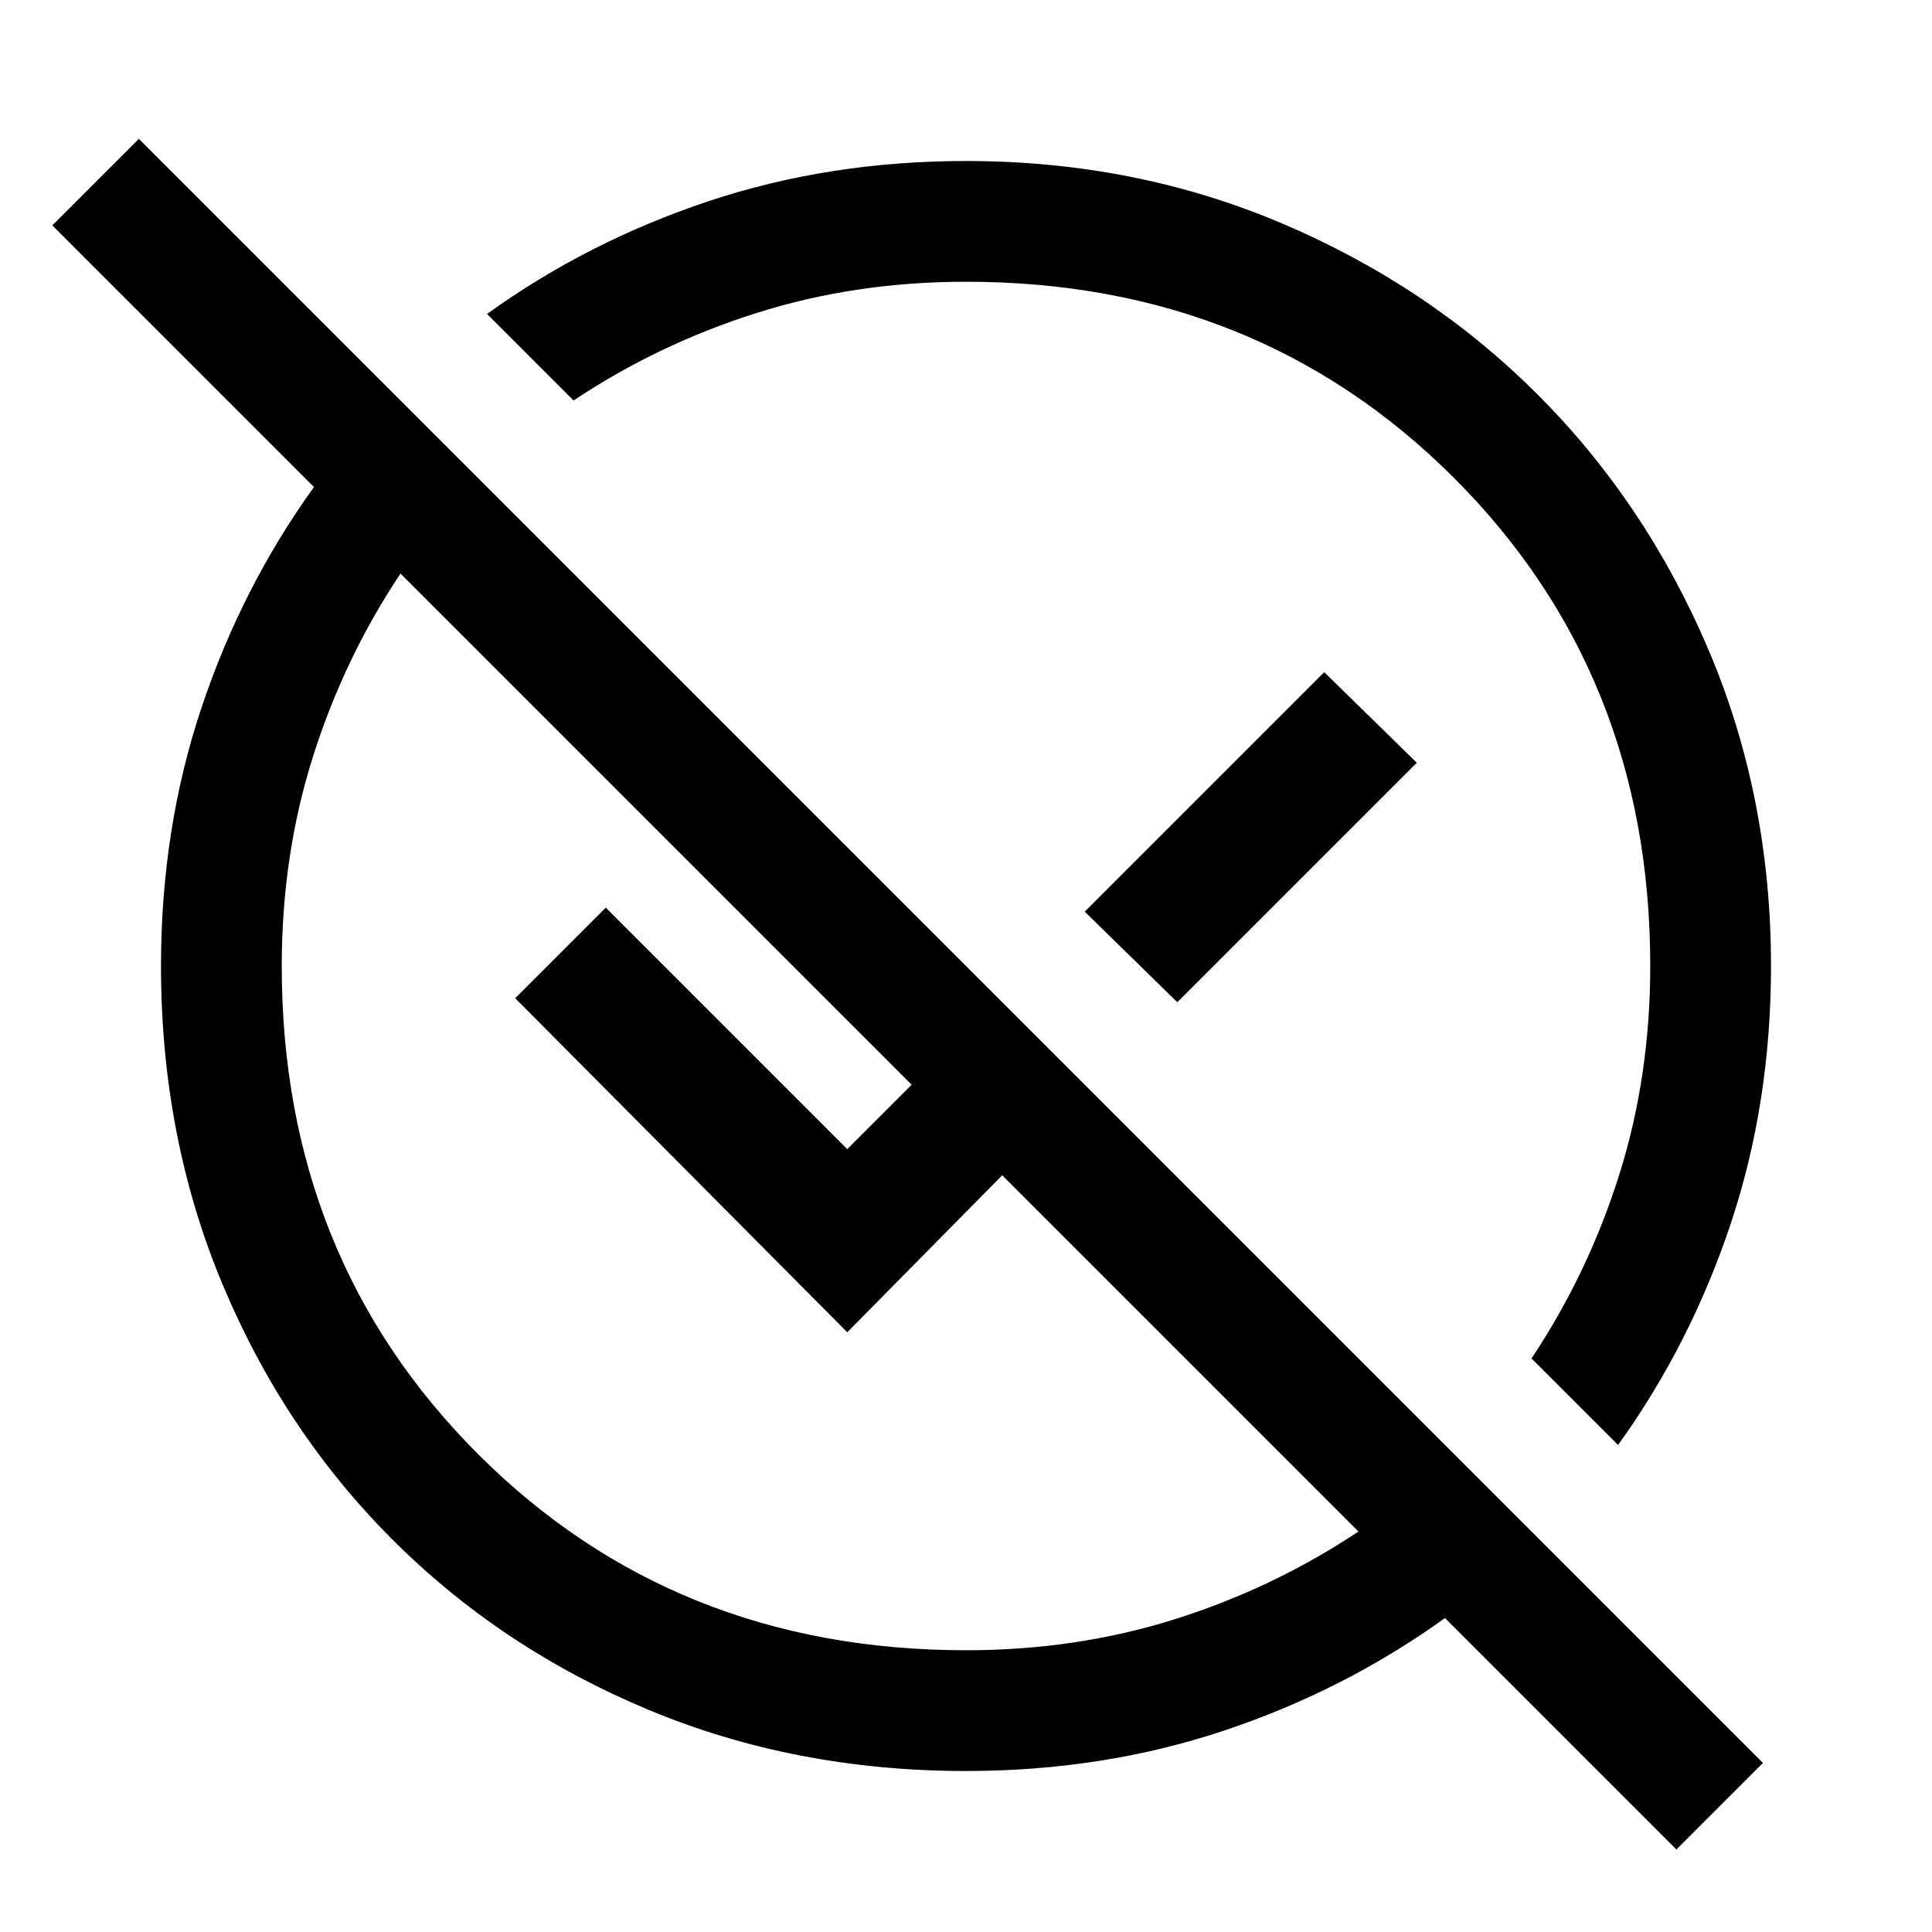 <svg xmlns="http://www.w3.org/2000/svg" width="48" height="48" viewBox="0 -960 960 960" fill="currentColor"><path d="M833-41 718-156q-50 36-110 56T480-80q-85 0-158-30.5T195-195q-54-54-84.5-127T80-480q0-68 20-128t56-110L26-848l43-43L876-84l-43 43Zm-353-99q55 0 104-15.5t91-43.5L498-376l-77 78-165-166 45-45 120 120 32-32-254-254q-28 42-43.5 91T140-480q0 145 97.5 242.5T480-140Zm324-102-43-43q28-42 43.5-91T820-480q0-145-97.5-242.5T480-820q-55 0-104 15.5T285-761l-43-43q50-36 110-56t128-20q84 0 157 31t127 85q54 54 85 127t31 157q0 68-20 128t-56 110ZM585-462l-46-45 119-119 46 45-119 119Zm-62-61Zm-86 86Z"/></svg>
